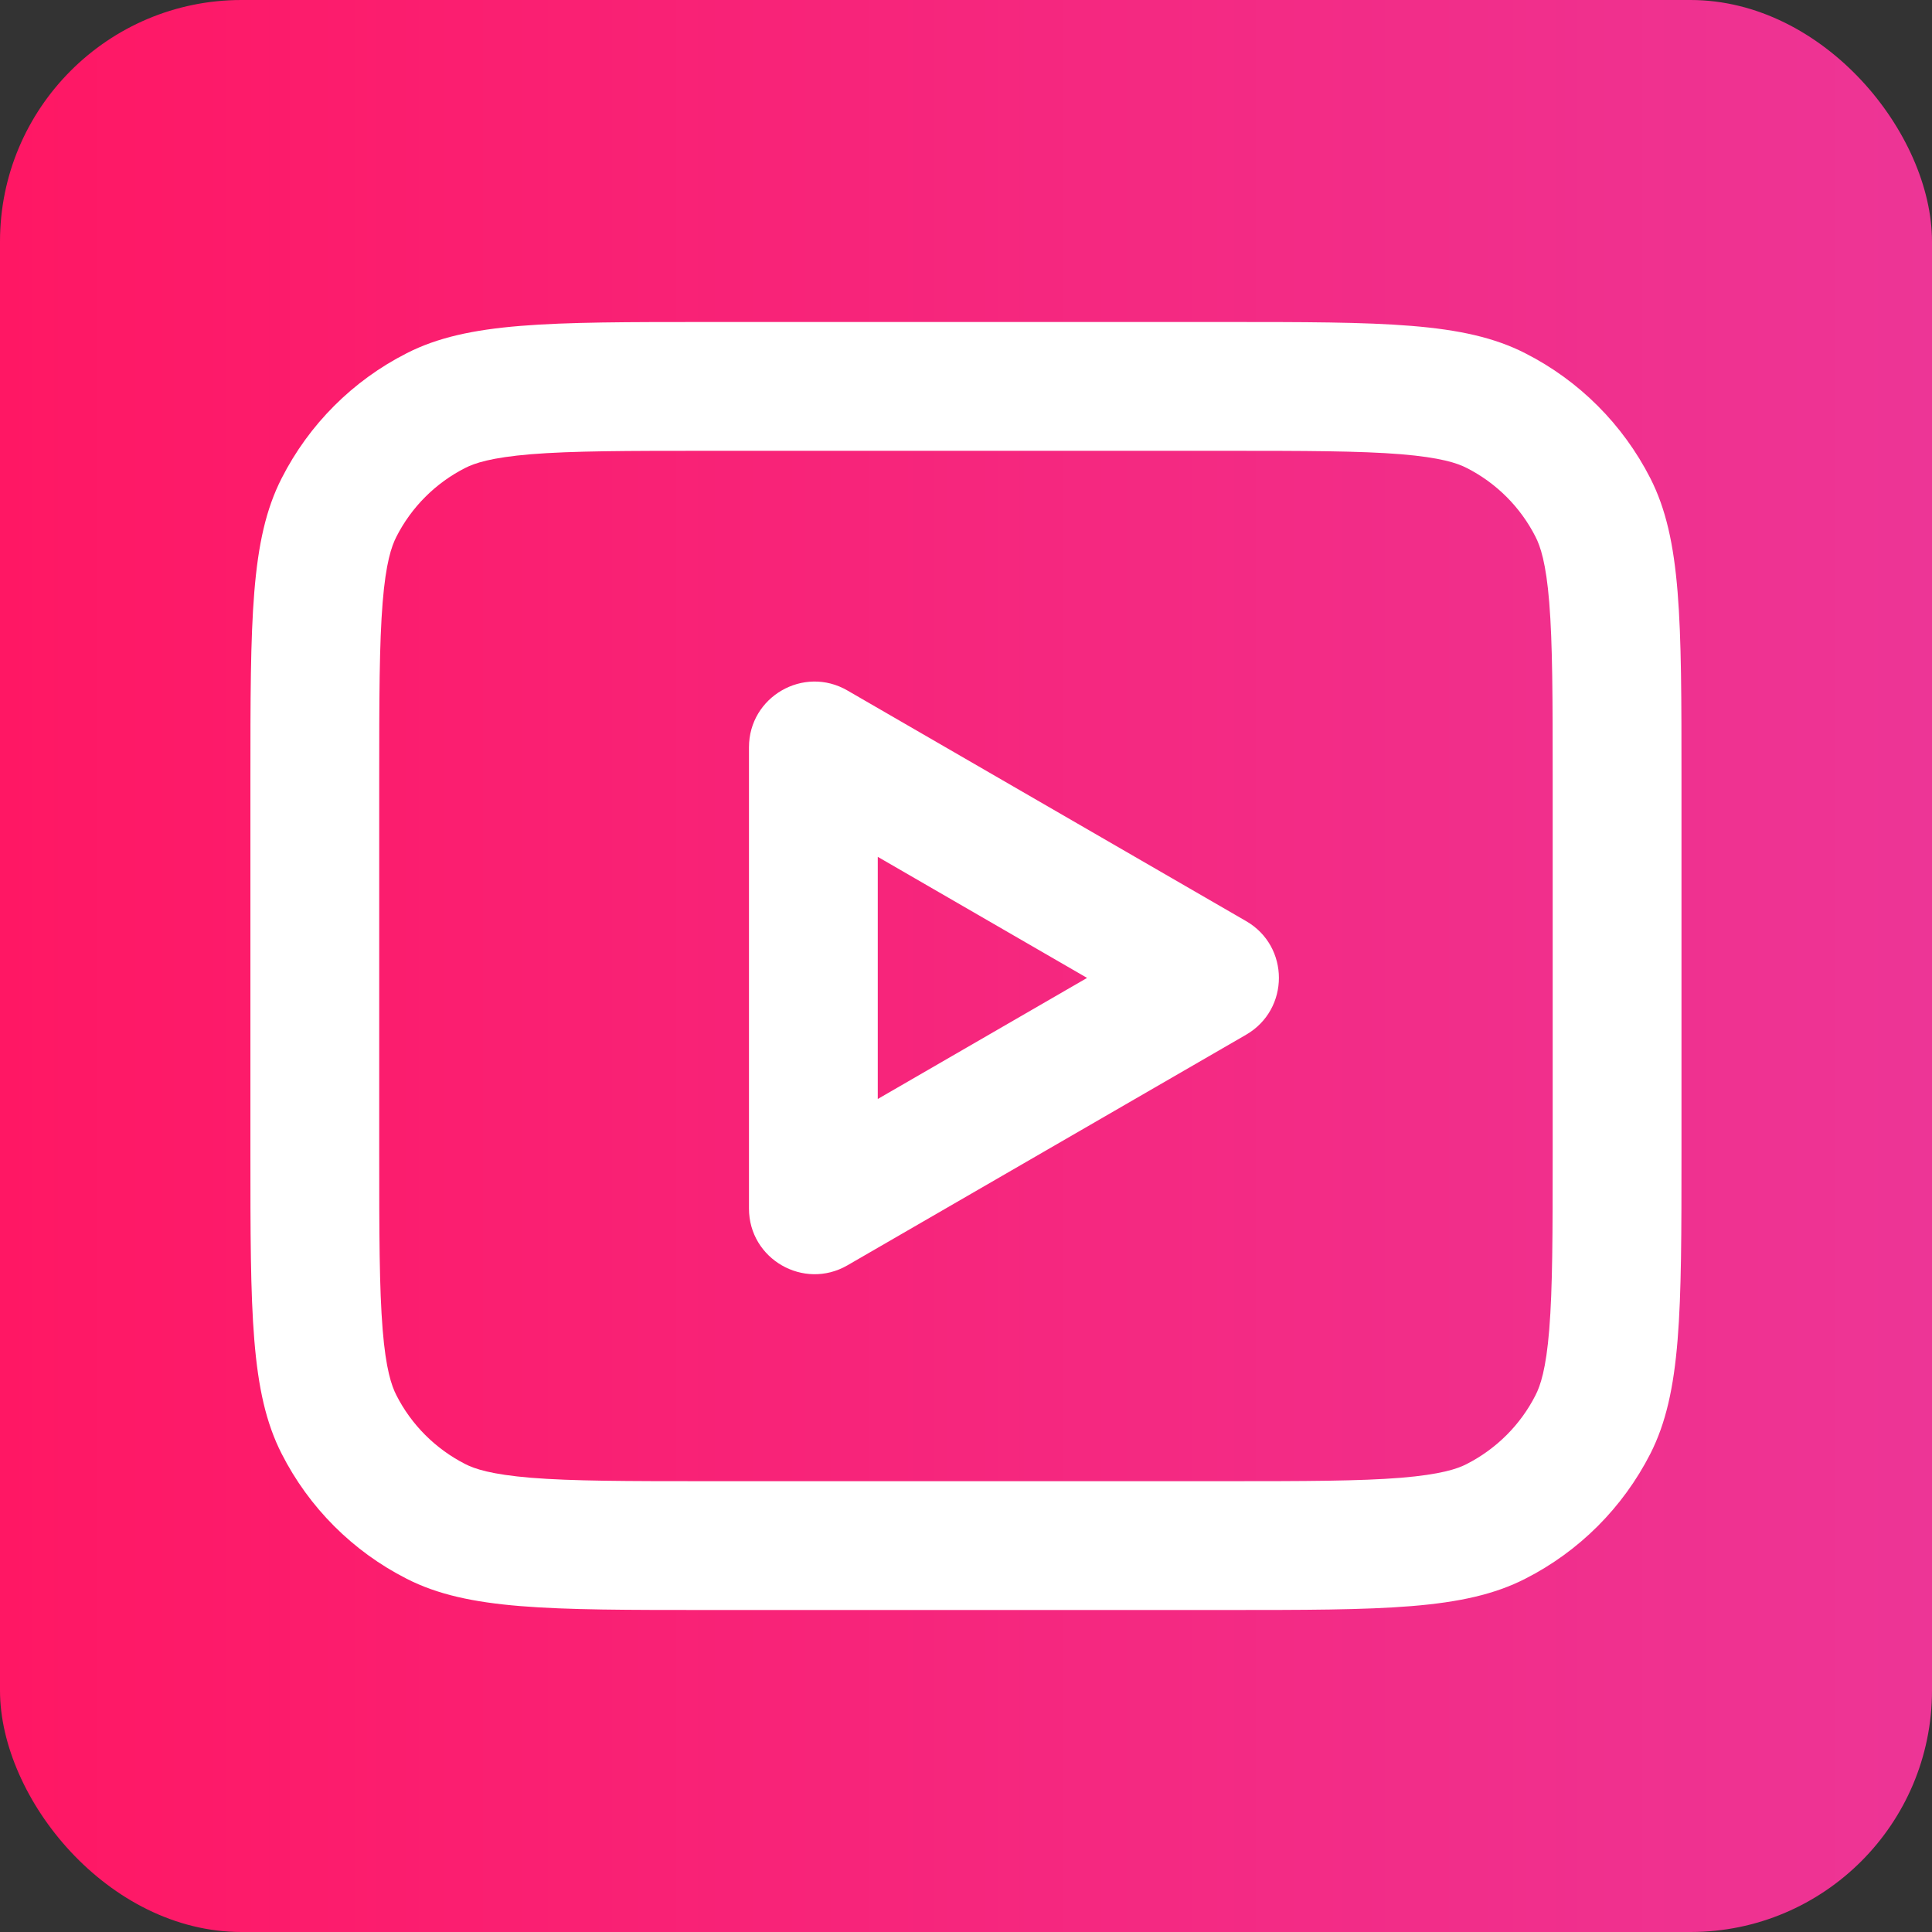 <svg width="18" height="18" viewBox="0 0 18 18" fill="none" xmlns="http://www.w3.org/2000/svg">
<rect x="0" y="0" width="18" height="18" fill="#333333" stroke="none"/>
<rect width="18" height="18" rx="2.25" fill="url(#paint0_linear_9637_45741)"/>
<path fill-rule="evenodd" clip-rule="evenodd" d="M6.6 4.2H11.4C12.166 4.2 12.669 4.201 13.053 4.232C13.424 4.263 13.578 4.315 13.665 4.36C13.941 4.5 14.166 4.725 14.306 5.001C14.351 5.089 14.404 5.242 14.434 5.613C14.465 5.997 14.466 6.5 14.466 7.267V10.733C14.466 11.5 14.465 12.003 14.434 12.387C14.404 12.758 14.351 12.911 14.306 12.999C14.166 13.275 13.941 13.499 13.665 13.64C13.578 13.685 13.424 13.737 13.053 13.768C12.669 13.799 12.166 13.8 11.4 13.8H6.6C5.833 13.8 5.33 13.799 4.946 13.768C4.575 13.737 4.422 13.685 4.334 13.64C4.058 13.499 3.833 13.275 3.693 12.999C3.648 12.911 3.595 12.758 3.565 12.387C3.534 12.003 3.533 11.5 3.533 10.733V7.267C3.533 6.5 3.534 5.997 3.565 5.613C3.595 5.242 3.648 5.089 3.693 5.001C3.833 4.725 4.058 4.5 4.334 4.36C4.422 4.315 4.575 4.263 4.946 4.232C5.33 4.201 5.833 4.2 6.6 4.2ZM2.333 7.267C2.333 5.773 2.333 5.026 2.624 4.456C2.879 3.954 3.287 3.546 3.789 3.291C4.359 3 5.106 3 6.6 3H11.4C12.893 3 13.64 3 14.21 3.291C14.712 3.546 15.12 3.954 15.376 4.456C15.666 5.026 15.666 5.773 15.666 7.267V10.733C15.666 12.227 15.666 12.973 15.376 13.544C15.12 14.046 14.712 14.454 14.21 14.709C13.64 15 12.893 15 11.4 15H6.6C5.106 15 4.359 15 3.789 14.709C3.287 14.454 2.879 14.046 2.624 13.544C2.333 12.973 2.333 12.227 2.333 10.733V7.267ZM8.178 7.983L10.128 9.111L8.178 10.239V7.983ZM11.61 8.582C12.017 8.817 12.017 9.404 11.61 9.64L7.895 11.789C7.488 12.024 6.978 11.73 6.978 11.26V6.962C6.978 6.491 7.488 6.197 7.895 6.433L11.61 8.582Z" fill="white"/>
<defs>
<linearGradient id="paint0_linear_9637_45741" x1="0" y1="9" x2="18" y2="9" gradientUnits="userSpaceOnUse">
<stop stop-color="#FF1764"/>
<stop offset="1" stop-color="#ED3596"/>
</linearGradient>
</defs>
</svg>
